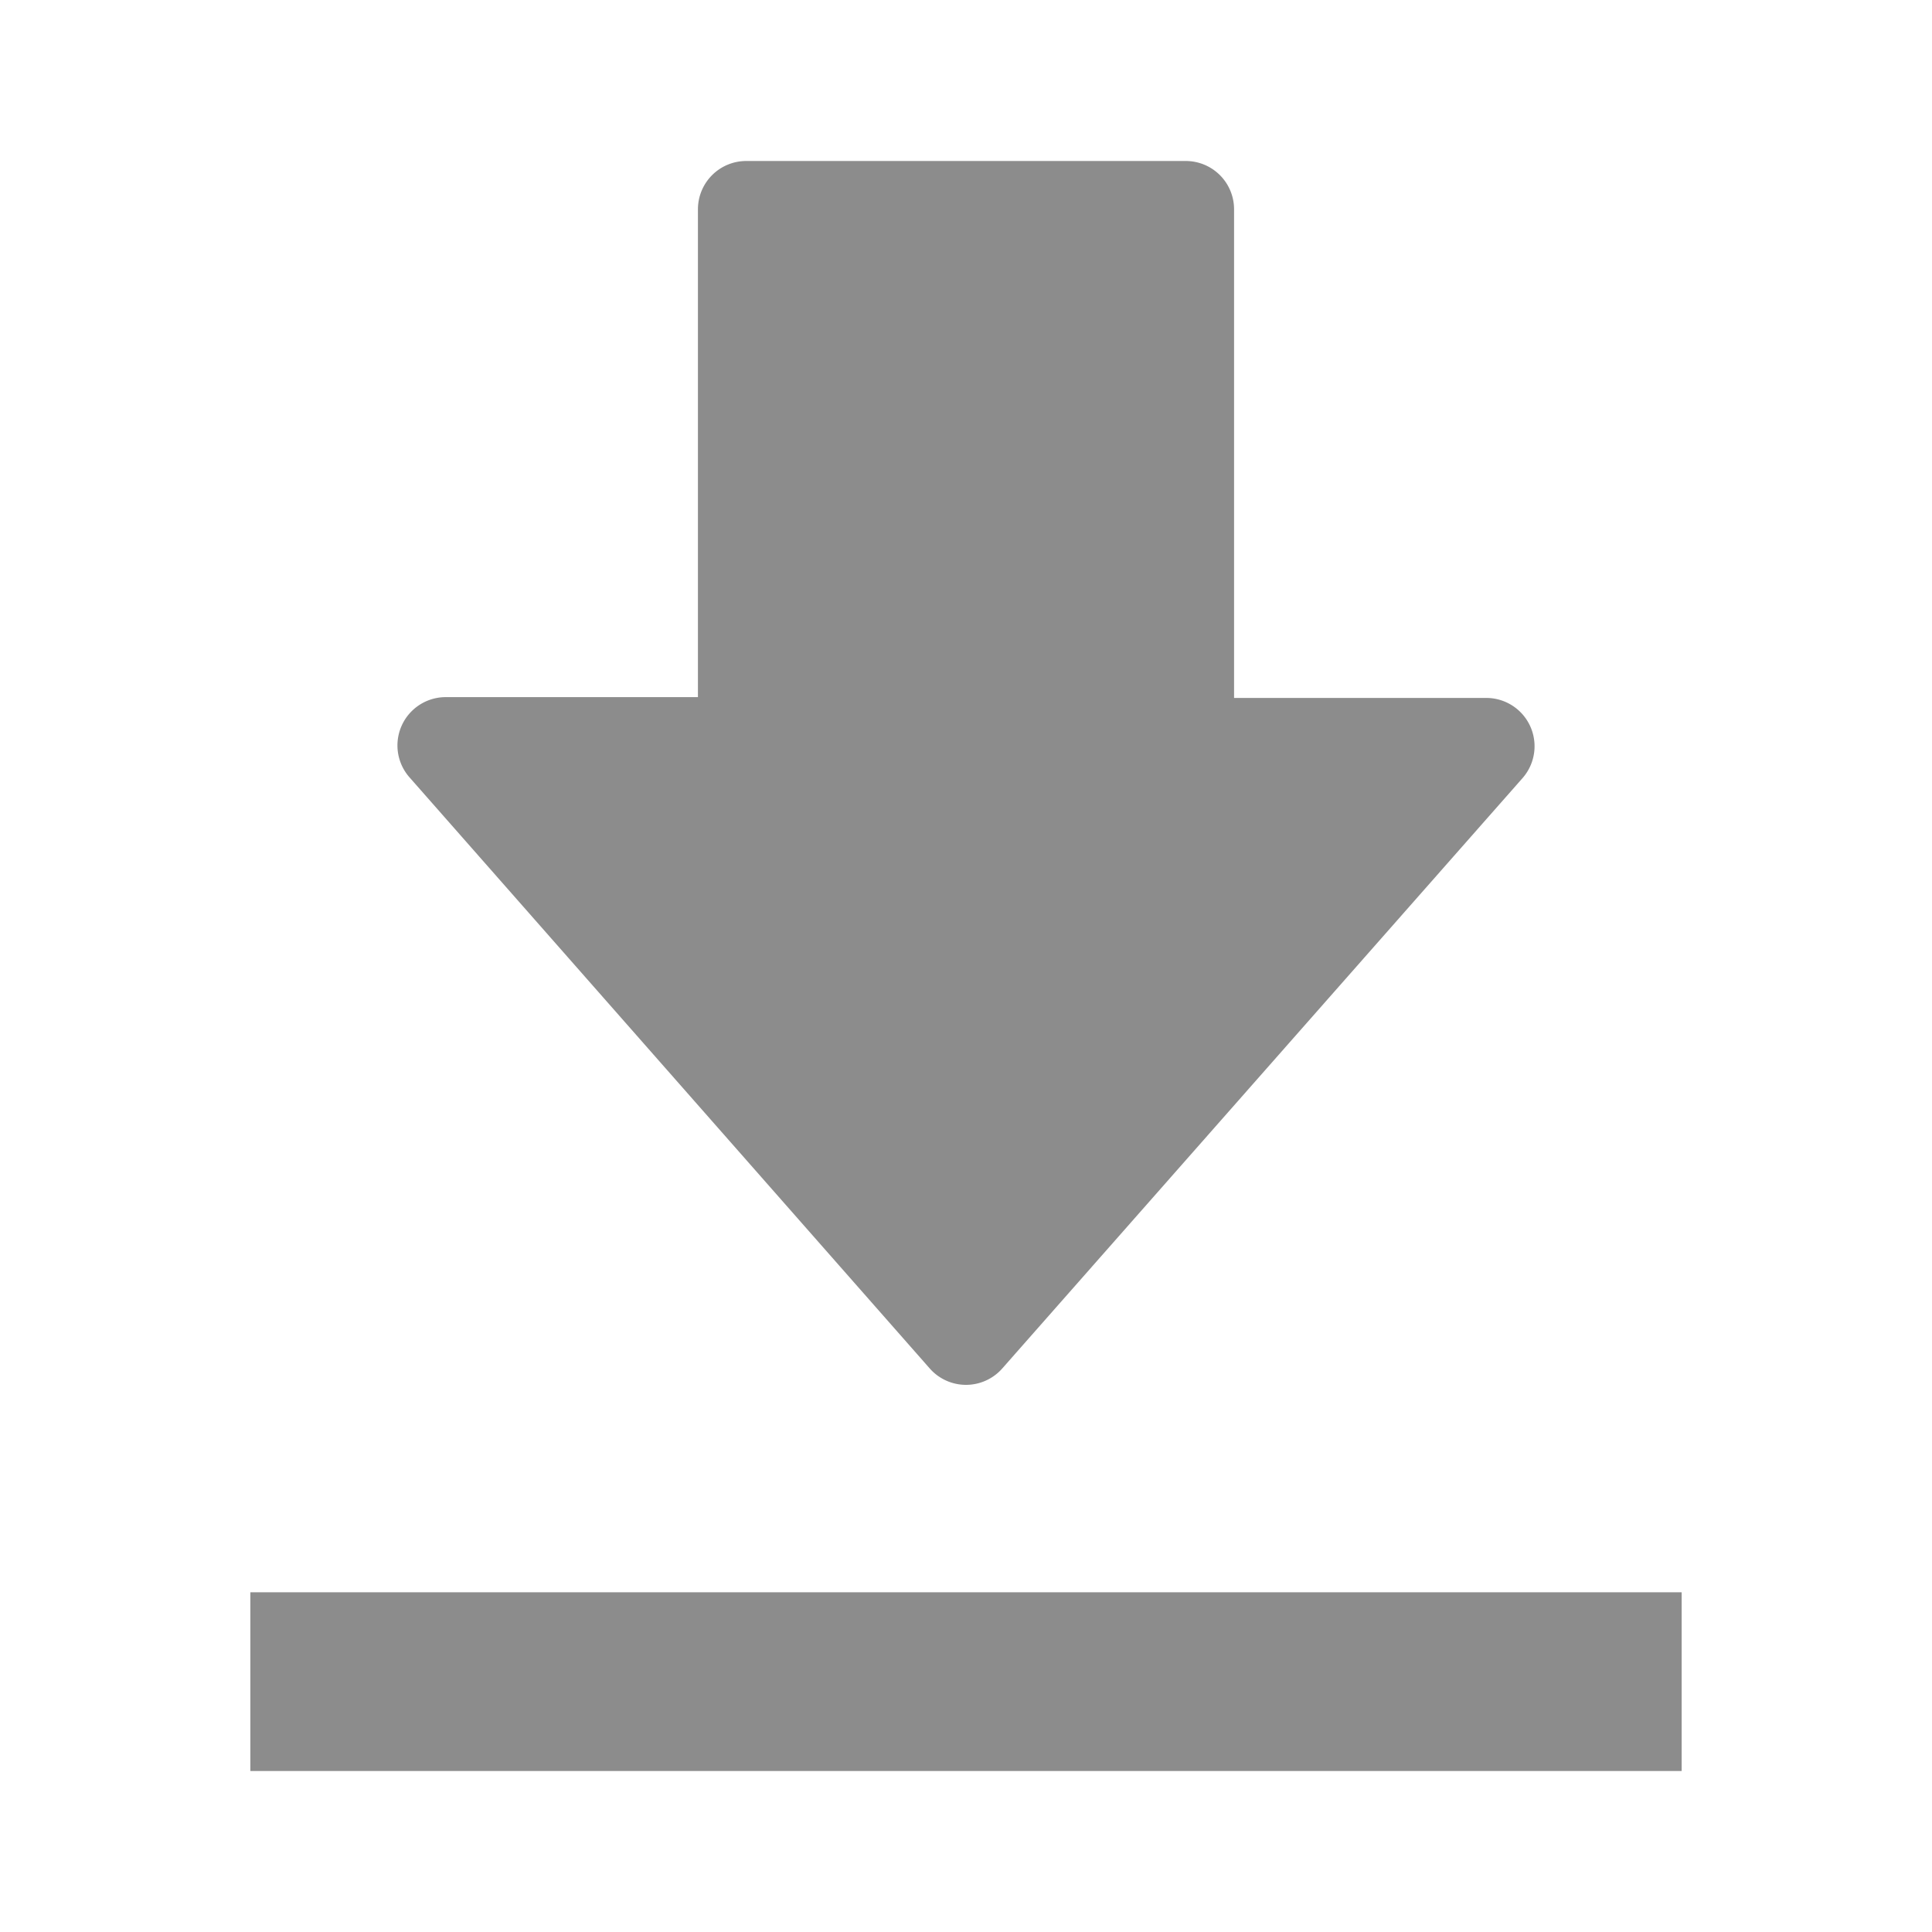 <svg id="icons" xmlns="http://www.w3.org/2000/svg" viewBox="0 0 24 24"><defs><style>.cls-1{fill:#8c8c8c;}</style></defs><title>icon - line - header - download</title><path class="cls-1" d="M11.55,17,5.09,9.66a.6.6,0,0,1,.45-1H8.67V2.6a.6.6,0,0,1,.6-.6h5.46a.6.6,0,0,1,.6.6V8.67h3.13a.6.6,0,0,1,.45,1L12.45,17A.6.6,0,0,1,11.55,17ZM3.11,19.78V22H20.89V19.78Z"/></svg>